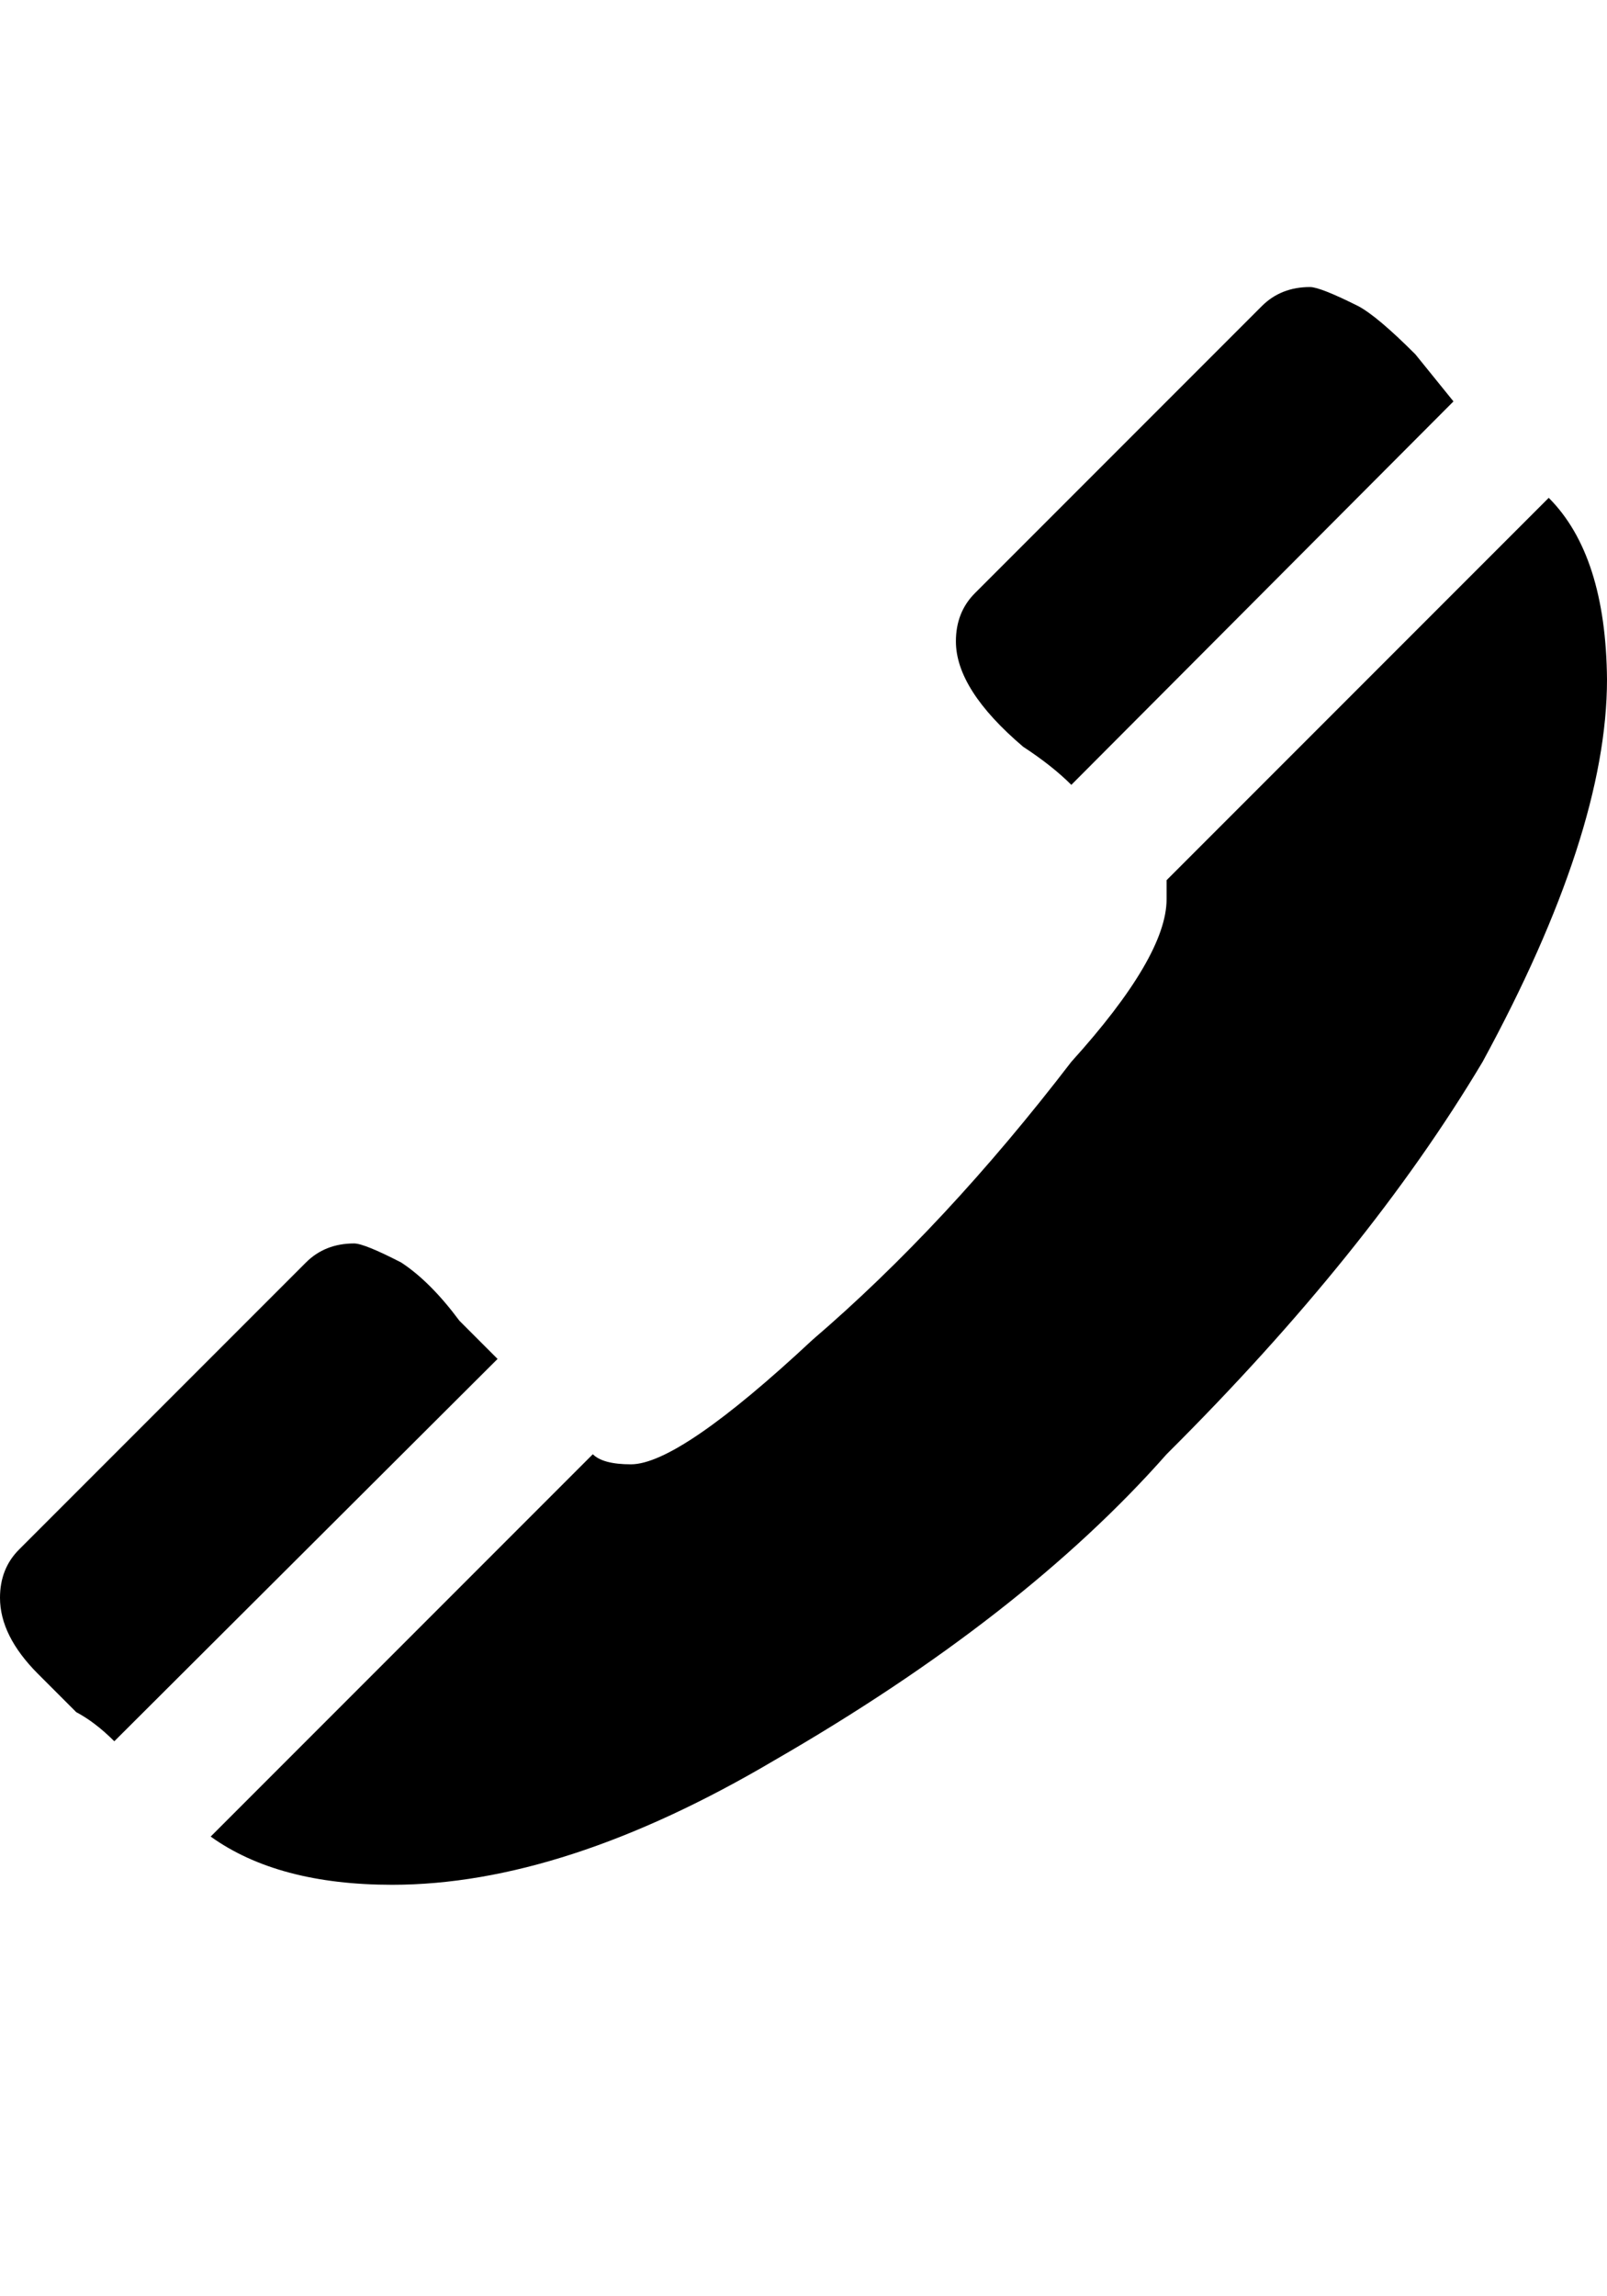 <svg height="1000px" width="700.195px" xmlns="http://www.w3.org/2000/svg">
  <g>
    <path d="M0 695.801c0 -8.464 2.767 -15.462 8.301 -20.996c0 0 125 -125 125 -125c5.534 -5.534 12.532 -8.301 20.996 -8.301c2.93 0 9.766 2.767 20.508 8.301c8.463 5.534 16.927 13.997 25.39 25.391c0 0 16.602 16.601 16.602 16.601c0 0 -166.992 166.504 -166.992 166.504c-5.534 -5.534 -11.068 -9.766 -16.602 -12.695c0 0 -16.601 -16.602 -16.601 -16.602c-11.068 -11.068 -16.602 -22.135 -16.602 -33.203c0 0 0 0 0 0m91.797 104.004c0 0 166.504 -166.504 166.504 -166.504c2.929 2.93 8.463 4.395 16.601 4.395c13.998 0 40.365 -18.067 79.102 -54.2c38.737 -33.203 76.335 -73.567 112.793 -121.093c27.669 -30.599 41.504 -54.2 41.504 -70.801c0 0 0 -8.301 0 -8.301c0 0 166.504 -166.504 166.504 -166.504c16.601 16.602 25.065 42.969 25.39 79.102c0 44.596 -18.066 100.097 -54.199 166.504c-33.203 55.664 -79.101 112.63 -137.695 170.898c-41.667 47.201 -98.633 91.634 -170.899 133.301c-61.198 36.133 -116.699 54.199 -166.504 54.199c-33.203 0 -59.57 -6.999 -79.101 -20.996c0 0 0 0 0 0m324.707 -520.508c0 -8.463 2.767 -15.462 8.301 -20.996c0 0 125 -125 125 -125c5.534 -5.534 12.532 -8.301 20.996 -8.301c2.929 0 9.928 2.767 20.996 8.301c5.534 2.93 13.835 9.928 24.902 20.996c0 0 16.602 20.508 16.602 20.508c0 0 -166.504 166.992 -166.504 166.992c-5.534 -5.534 -12.533 -11.068 -20.996 -16.601c-19.531 -16.602 -29.297 -31.902 -29.297 -45.899c0 0 0 0 0 0" />
  </g>
</svg>